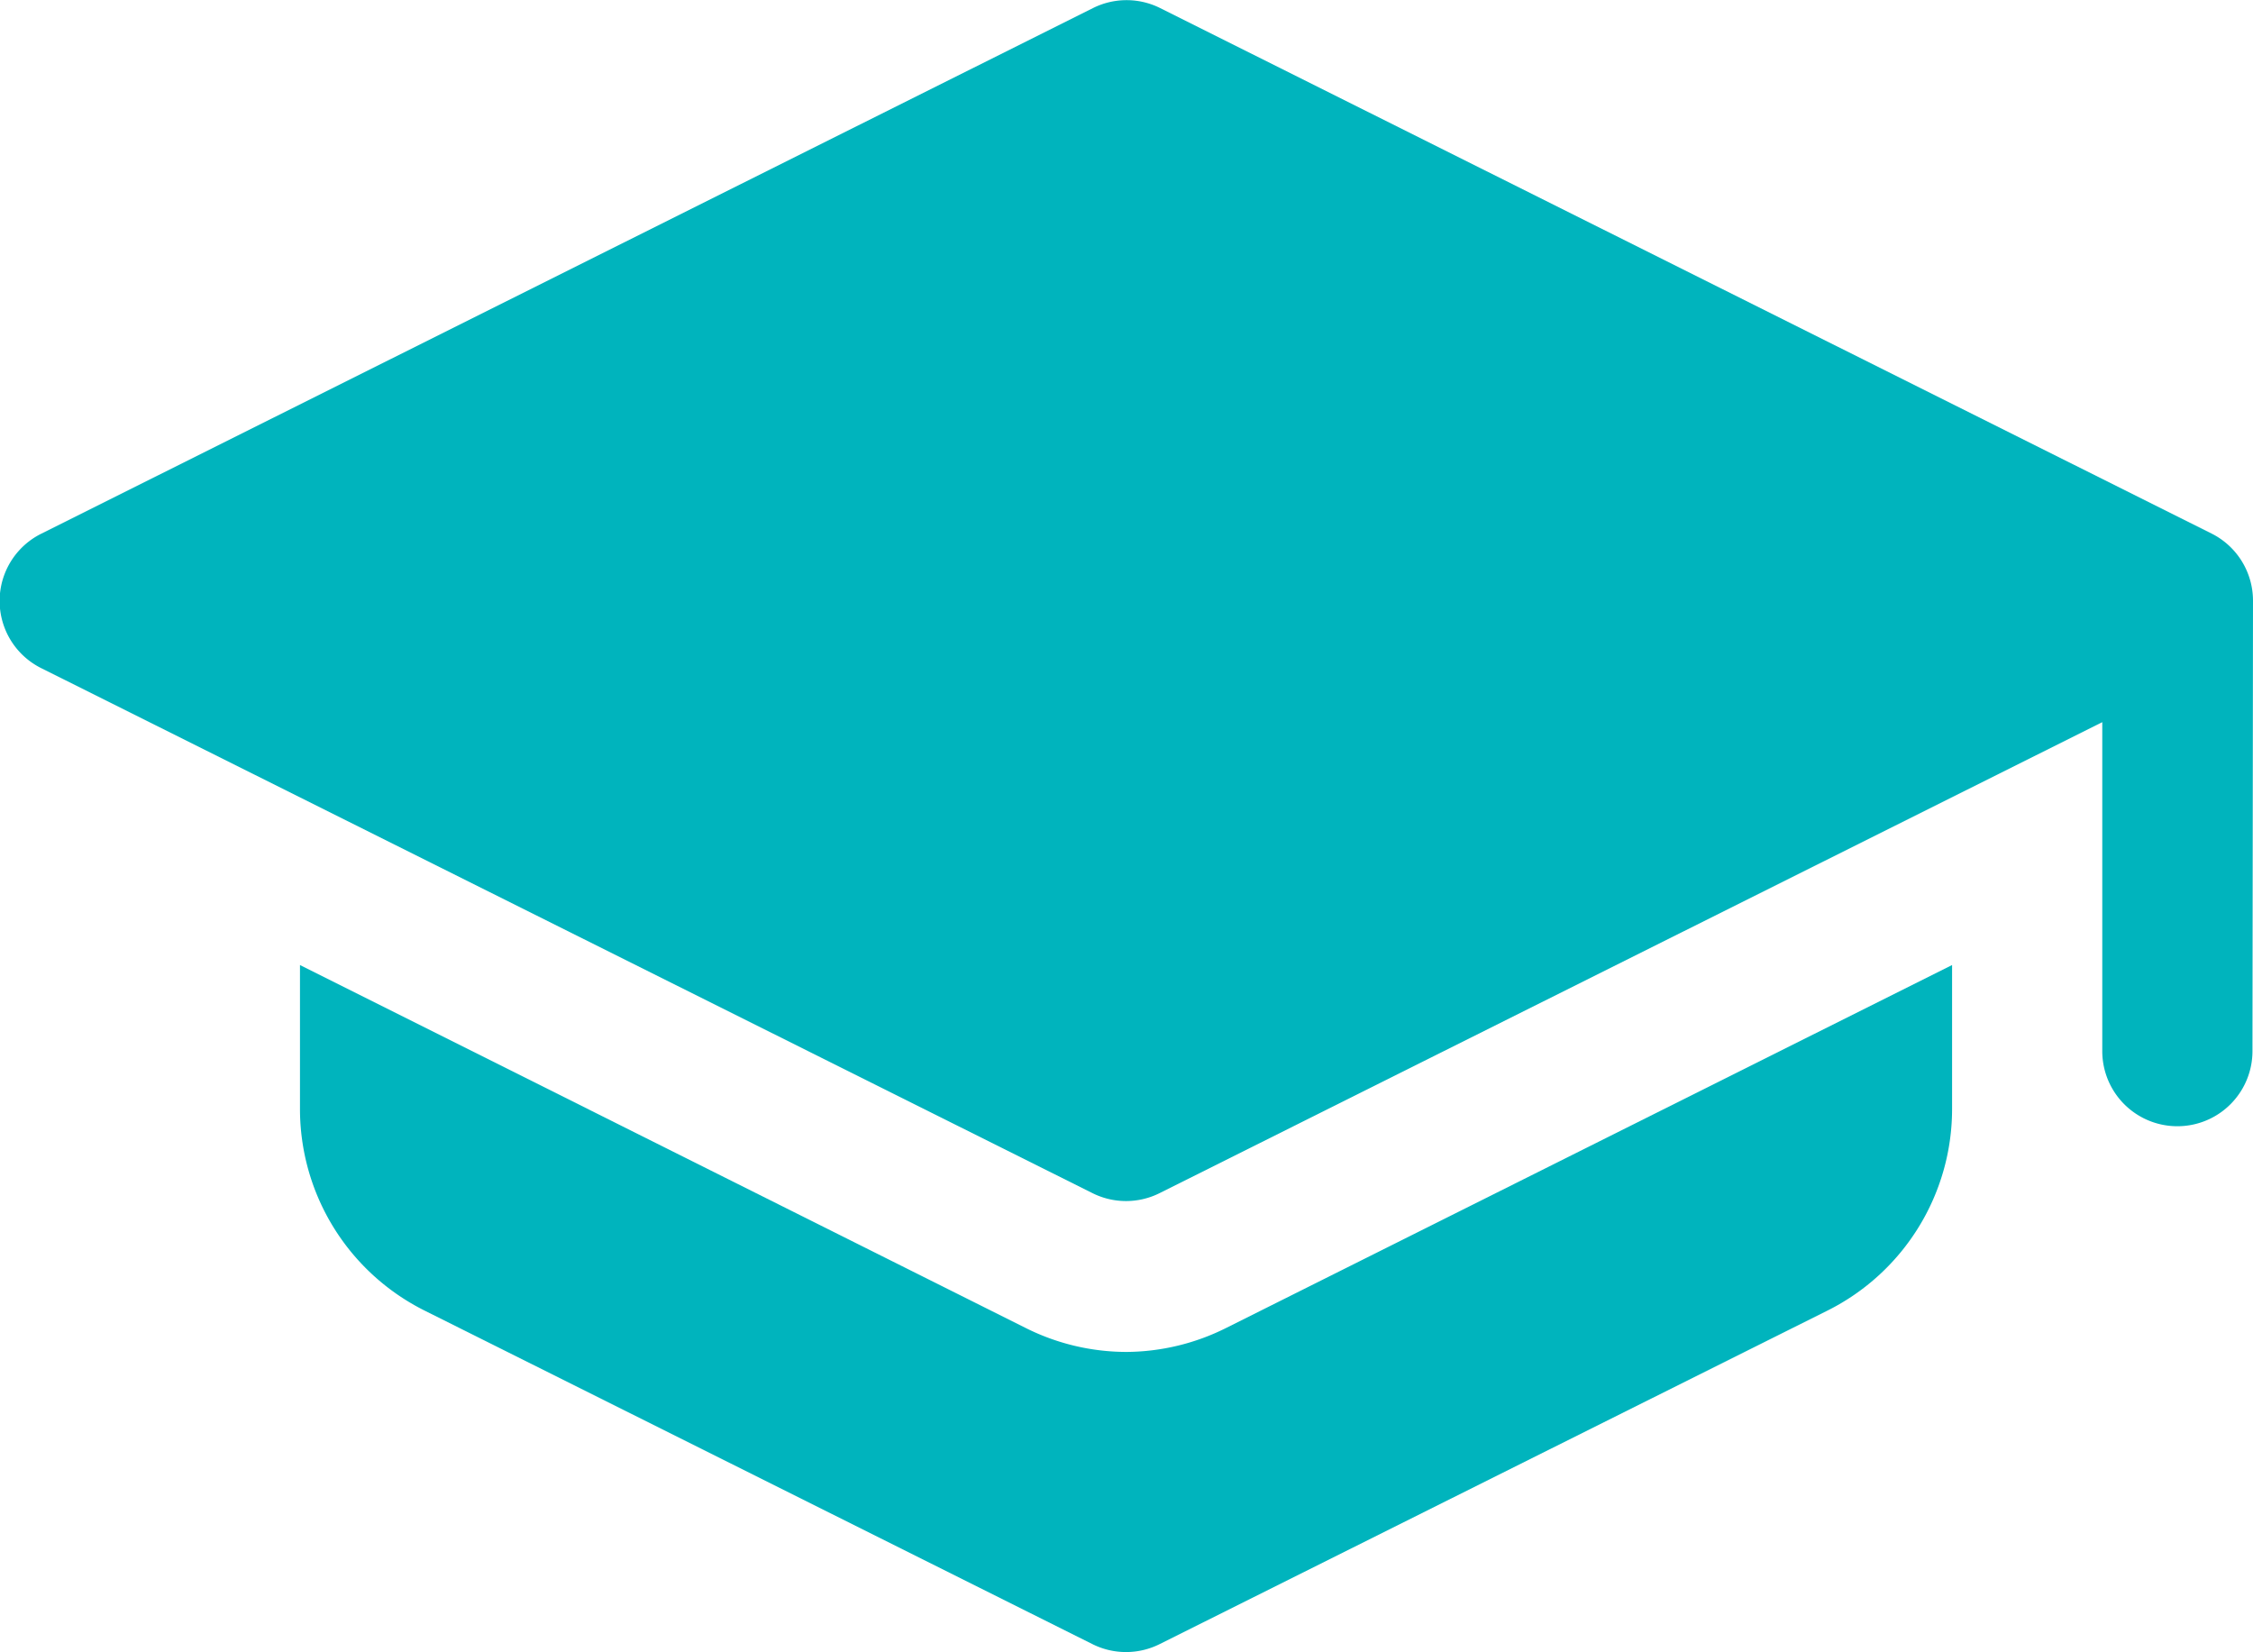 <svg xmlns="http://www.w3.org/2000/svg" width="16.801" height="12.32" viewBox="0 0 16.801 12.32">
  <g id="university" transform="translate(-1.006 -5.003)">
    <path id="Path_66121" data-name="Path 66121" d="M11.162,20.735a1.68,1.68,0,0,1-.751-.179L5,17.85v1.07a1.68,1.68,0,0,0,.93,1.507l4.98,2.487a.56.56,0,0,0,.5,0l4.98-2.487a1.68,1.68,0,0,0,.93-1.507V17.85l-5.411,2.705A1.68,1.68,0,0,1,11.162,20.735Z" transform="translate(-1.757 -5.651)" fill="#00b4bd"/>
    <path id="Path_66122" data-name="Path 66122" d="M17.807,9.482a.56.56,0,0,0-.308-.5L9.657,5.063a.56.56,0,0,0-.5,0L1.311,8.984a.56.56,0,0,0,0,1L9.153,13.9a.56.56,0,0,0,.5,0l7.03-3.512v2.453a.56.56,0,0,0,1.12,0Z" transform="translate(0 0)" fill="#00b4bd"/>
  </g>
</svg>
